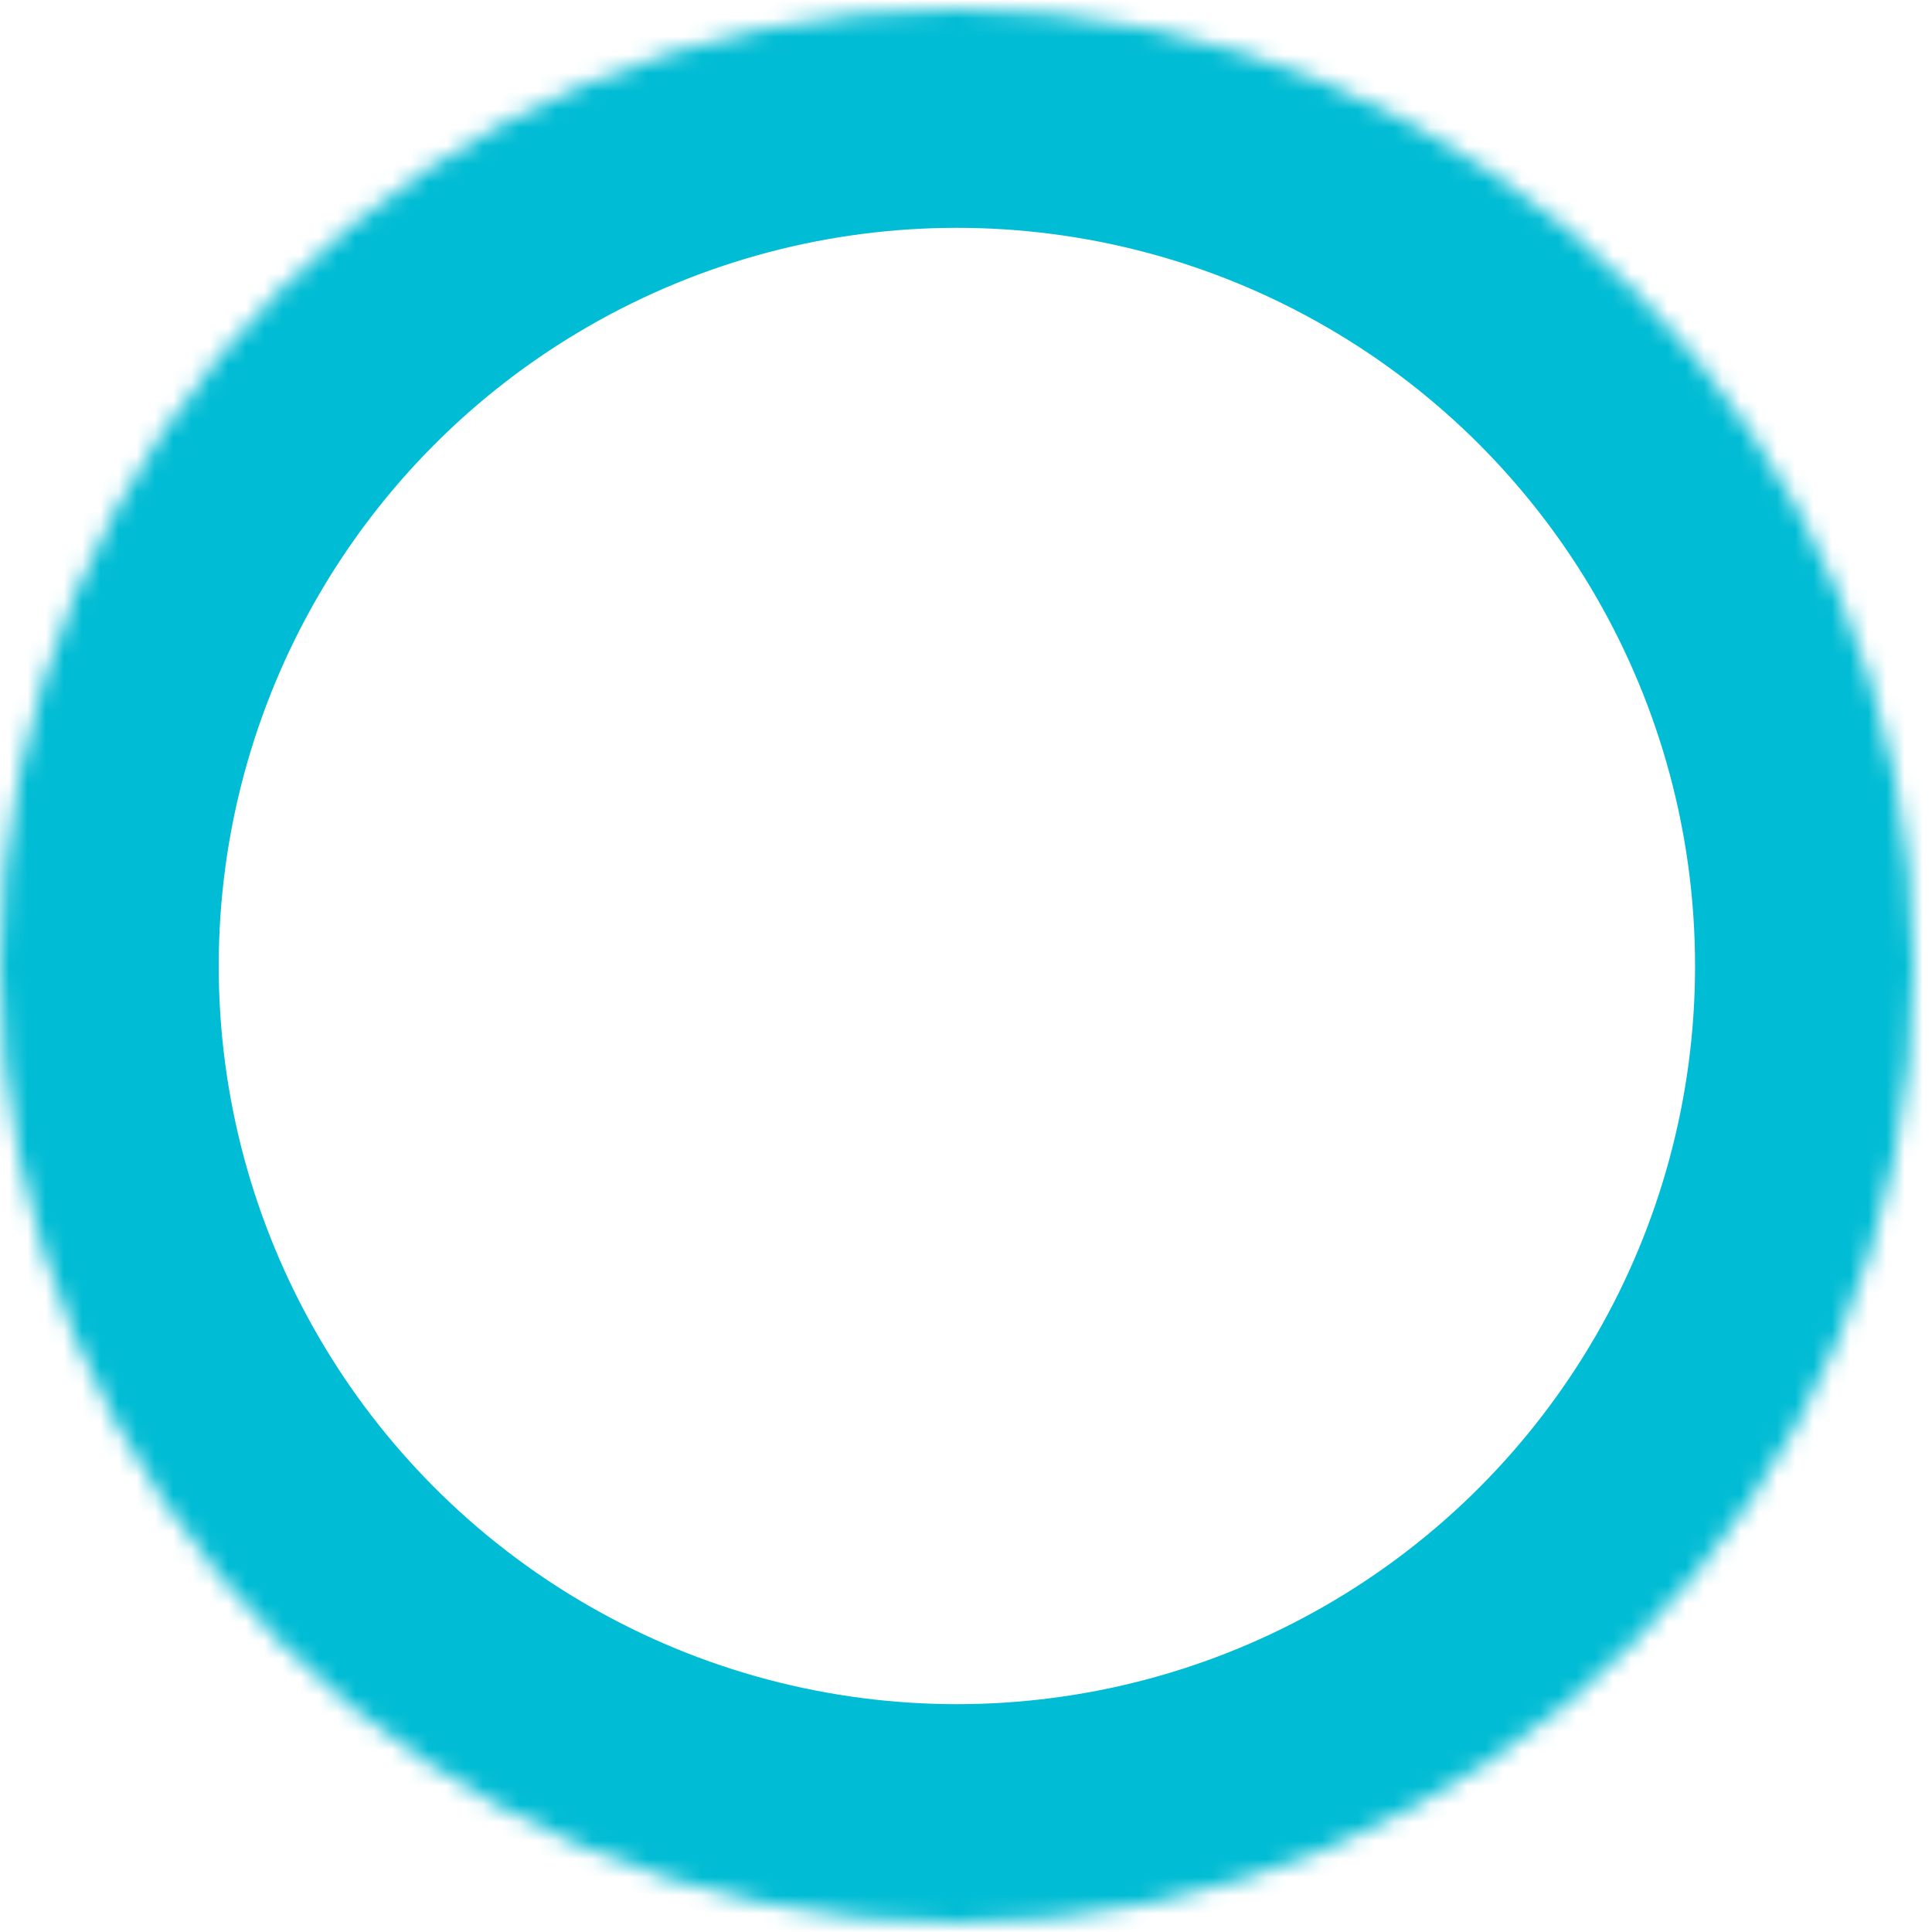 <svg width="100" height="100" viewBox="0 0 106 105" xmlns="http://www.w3.org/2000/svg" xmlns:xlink="http://www.w3.org/1999/xlink"><defs><circle id="comp-prog-a" cx="52.5" cy="52.5" r="52.5"/><mask id="comp-prog-b" x="0" y="0" width="105" height="105" fill="#fff"><use xlink:href="#comp-prog-a"/></mask></defs><g fill="none" fill-rule="evenodd"><use stroke="#00BCD4" class="svg-primary-light-20-stroke" mask="url(#comp-prog-b)" stroke-width="24" xlink:href="#comp-prog-a"/><path d="M89.988 45h15.5s1.649 18.527-2.186 27.475c-2.976 6.943-13.314 20.196-13.314 20.196L81 81.221 89.988 45z" fill="transparent"/></g></svg>

